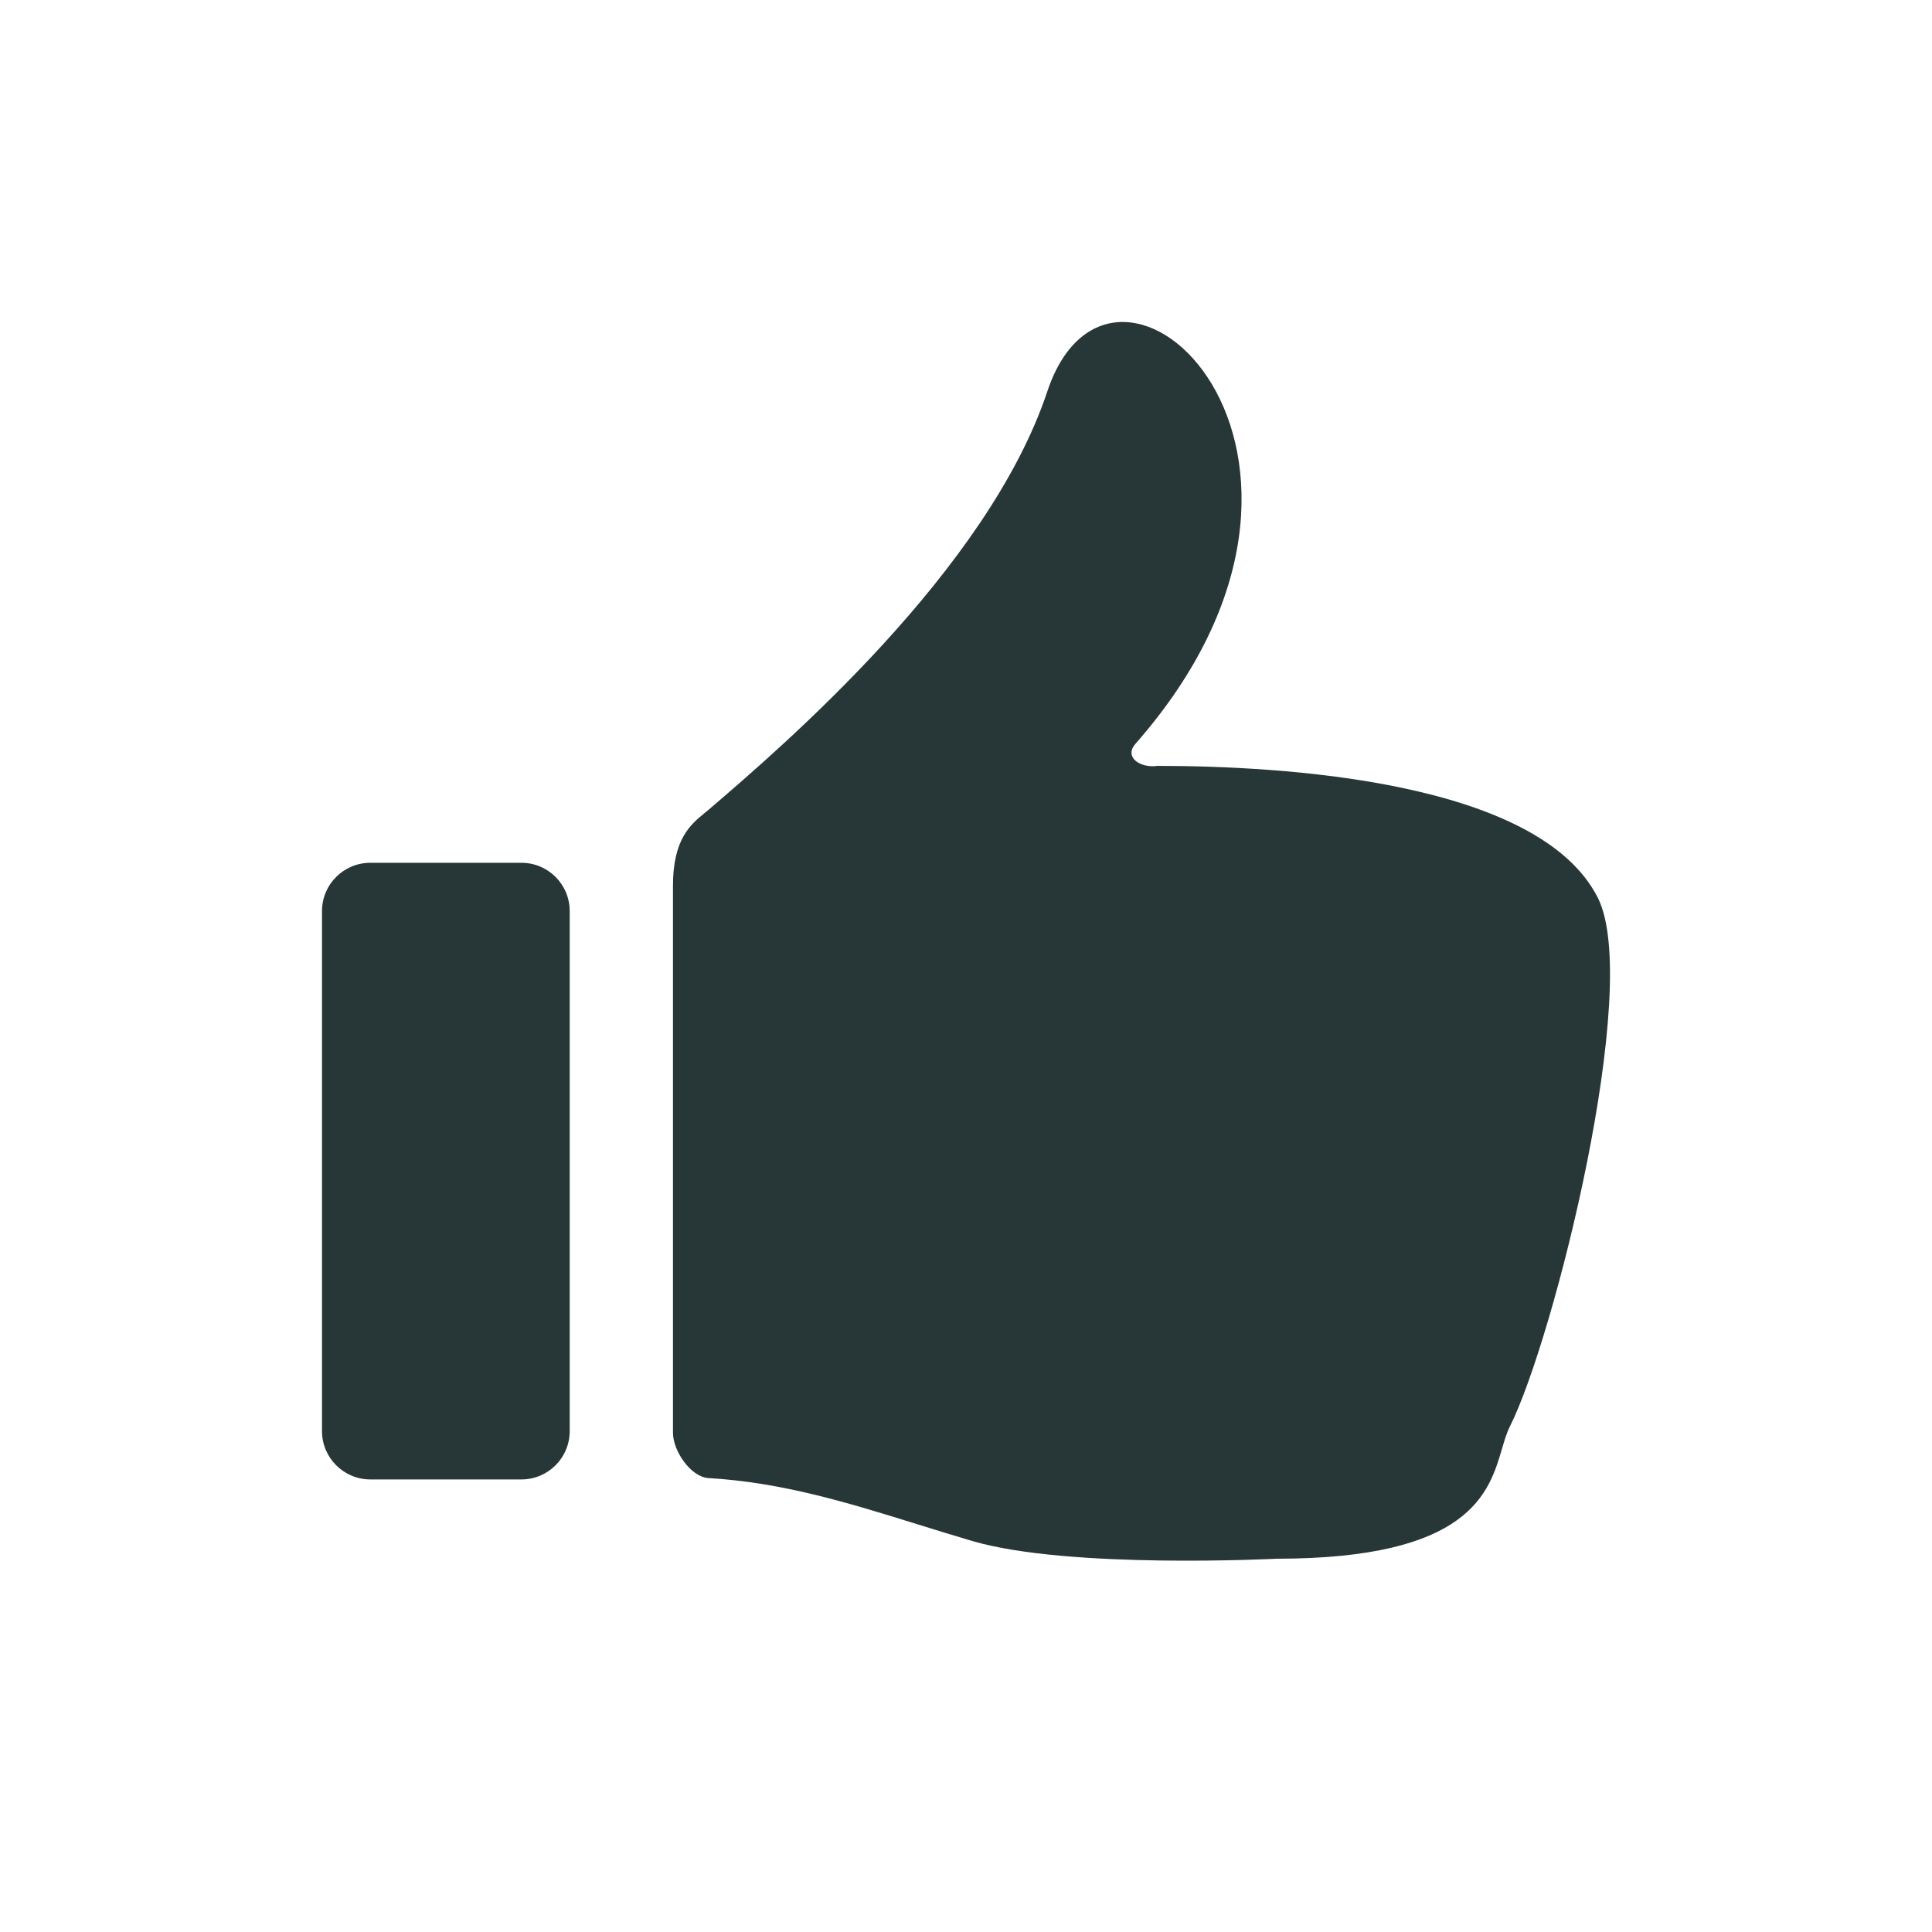 <svg width="24" height="24" viewBox="0 0 24 24" fill="none" xmlns="http://www.w3.org/2000/svg">
<path d="M14.378 9.514C15.91 9.514 19.116 9.693 19.85 11.155C20.399 12.25 19.305 16.627 18.756 17.721C18.717 17.798 18.689 17.892 18.659 17.995C18.498 18.544 18.259 19.363 15.856 19.363C15.856 19.363 13.284 19.495 12.082 19.144C11.85 19.076 11.622 19.005 11.396 18.935C10.547 18.671 9.722 18.415 8.8 18.361C8.581 18.348 8.36 18.023 8.36 17.8V11C8.36 10.422 8.582 10.24 8.748 10.104C8.766 10.089 8.784 10.075 8.8 10.061C9.746 9.252 12.272 7.078 13.01 4.863C13.831 2.401 17.278 5.629 14.105 9.24C13.959 9.406 14.164 9.545 14.378 9.514Z" fill="#273637"/>
<path d="M4.6 10.718C4.269 10.718 4 10.986 4 11.318V17.778C4 18.109 4.269 18.378 4.6 18.378H6.477C6.809 18.378 7.077 18.109 7.077 17.778V11.318C7.077 10.986 6.809 10.718 6.477 10.718H4.6Z" fill="#273637"/>
</svg>
